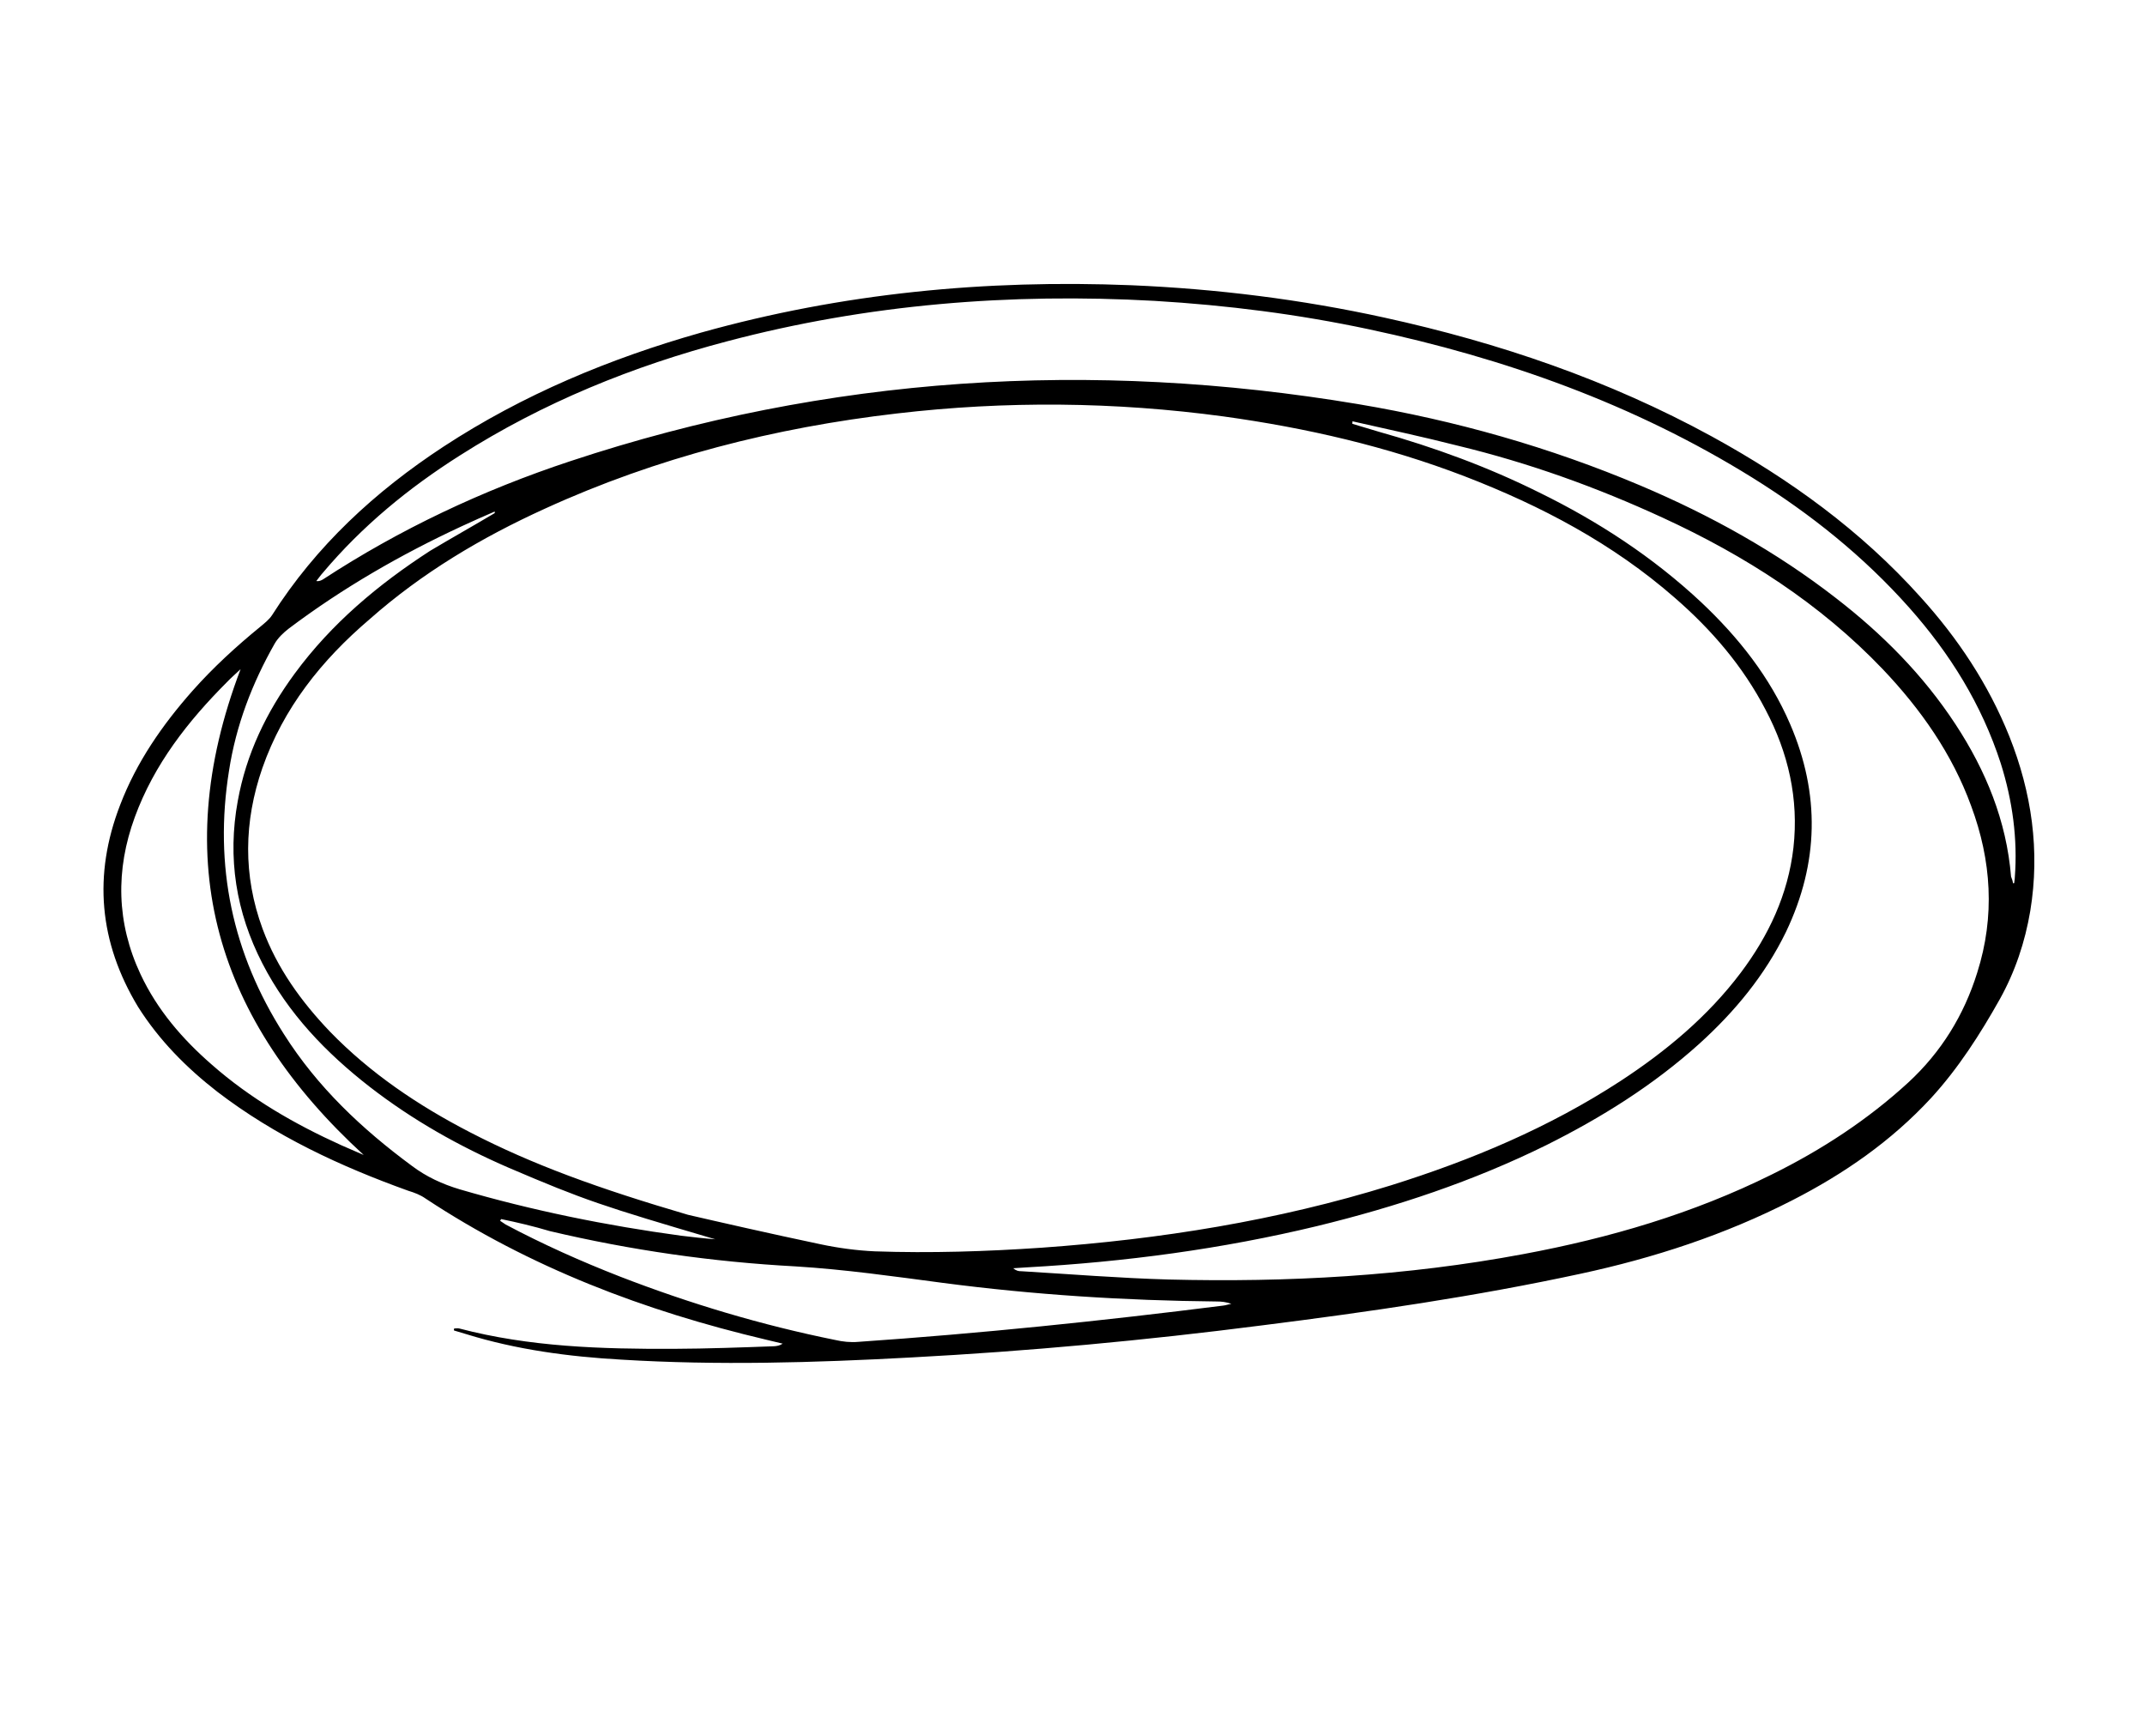 <svg  viewBox="0 0 304 246" fill="none" xmlns="http://www.w3.org/2000/svg">
<path d="M64.367 188.251C64.585 188.244 64.89 188.191 65.088 188.25C75.042 190.867 85.255 191.176 95.501 191.133C100.263 191.112 104.999 190.939 109.735 190.766C110.105 190.732 110.476 190.698 110.925 190.399C110.112 190.228 109.318 189.99 108.505 189.819C91.341 185.767 75.097 179.605 60.297 169.826C59.582 169.323 58.742 169 57.883 168.742C48.253 165.282 39.013 160.999 30.806 154.711C26.421 151.303 22.546 147.396 19.564 142.671C14.023 133.494 13.192 123.991 17.023 114.076C19.353 107.977 23.018 102.712 27.266 97.909C30.203 94.595 33.478 91.599 36.911 88.794C37.487 88.316 38.149 87.791 38.545 87.187C44.805 77.347 53.16 69.653 62.845 63.297C74.137 55.904 86.481 50.777 99.393 47.122C119.37 41.532 139.696 39.59 160.346 40.419C172.444 40.93 184.462 42.43 196.228 45.011C212.459 48.566 228.022 53.874 242.638 61.863C253.656 67.907 263.728 75.187 272.16 84.578C277.47 90.433 281.794 96.933 284.769 104.33C287.936 112.29 289.145 120.533 287.741 129.078C286.999 133.483 285.596 137.69 283.419 141.593C280.64 146.546 277.53 151.399 273.68 155.597C268.03 161.714 261.309 166.355 253.992 170.094C244.46 174.977 234.399 178.257 224.001 180.495C209.131 183.709 193.99 185.902 178.862 187.81C162.3 189.939 145.697 191.477 129.075 192.36C115.376 193.104 101.711 193.498 88.052 192.664C80.611 192.245 73.197 191.255 66.074 189.051C65.478 188.873 64.949 188.715 64.354 188.537C64.308 188.45 64.347 188.318 64.367 188.251ZM97.509 172.141C101.755 173.123 108.971 174.776 116.293 176.316C118.799 176.849 121.432 177.203 123.992 177.319C131.909 177.591 139.767 177.34 147.638 176.803C164.426 175.609 180.995 172.976 197.122 167.969C208.572 164.383 219.533 159.782 229.648 153.193C236.098 148.978 242.045 144.034 246.71 137.838C250.66 132.586 253.413 126.758 254.175 120.118C254.95 113.192 253.443 106.668 250.223 100.571C247.023 94.408 242.586 89.249 237.381 84.727C228.586 77.034 218.44 71.684 207.587 67.497C196.535 63.25 185.139 60.635 173.445 59.015C158.001 56.924 142.55 56.783 127.092 58.592C109.848 60.589 93.086 64.828 77.223 72.082C68.213 76.182 59.799 81.183 52.35 87.775C45.575 93.556 40.163 100.323 37.185 108.831C34.551 116.429 34.43 124.057 37.214 131.613C39.283 137.221 42.701 141.931 46.762 146.183C52.489 152.09 59.267 156.649 66.569 160.424C75.491 165.046 84.856 168.427 97.509 172.141ZM191.688 59.702C191.648 59.835 191.694 59.921 191.654 60.054C192.911 60.43 194.168 60.806 195.424 61.182C203.269 63.385 210.868 66.165 218.143 69.788C226.503 73.88 234.28 78.955 241.092 85.331C246.376 90.31 250.826 95.908 253.715 102.628C257.966 112.504 257.779 122.281 253.134 132.025C250.129 138.211 245.849 143.365 240.808 147.929C234.298 153.789 226.942 158.384 219.149 162.27C208.75 167.4 197.869 171.012 186.677 173.736C173.163 176.995 159.431 178.814 145.581 179.586C144.926 179.607 144.251 179.694 143.596 179.715C144 180.052 144.33 180.151 144.767 180.137C151.705 180.551 158.67 181.117 165.602 181.311C182.482 181.735 199.256 180.826 215.898 177.709C228.109 175.434 239.956 171.967 251.129 166.417C258.148 162.951 264.684 158.689 270.446 153.4C275.123 149.088 278.352 143.837 280.225 137.818C282.76 129.828 282.239 121.936 279.363 114.208C276.673 106.823 272.223 100.503 266.853 94.847C257.965 85.536 247.317 78.735 235.664 73.368C226.292 69.045 216.662 65.585 206.649 63.167C201.695 61.902 196.681 60.835 191.688 59.702ZM285.307 125.168C285.374 125.188 285.46 125.141 285.46 125.141C285.473 124.856 285.552 124.591 285.546 124.372C285.97 118.86 285.217 113.429 283.552 108.159C280.855 99.832 276.378 92.637 270.612 86.139C264.144 78.854 256.645 72.85 248.384 67.704C231.553 57.244 213.246 50.754 194.005 46.659C183.978 44.526 173.911 43.249 163.646 42.635C143.162 41.494 122.934 43.105 103.057 48.363C89.682 51.88 76.968 57.04 65.219 64.514C57.929 69.129 51.34 74.531 45.75 81.173C45.432 81.511 45.161 81.936 44.824 82.341C45.24 82.394 45.498 82.254 45.756 82.115C56.685 74.974 68.426 69.45 80.823 65.351C117.383 53.228 154.675 50.94 192.488 57.267C206.279 59.586 219.633 63.365 232.49 68.803C242.404 72.999 251.736 78.177 260.214 84.763C266.768 89.833 272.535 95.608 277.137 102.624C281.441 109.19 284.363 116.282 285.017 124.214C285.182 124.625 285.255 124.863 285.307 125.168ZM34.099 94.821C33.292 95.592 32.716 96.07 32.187 96.635C26.63 102.202 21.853 108.291 19.107 115.784C16.36 123.276 16.497 130.764 19.929 138.081C22.309 143.131 25.84 147.224 30.013 150.859C35.489 155.679 41.759 159.29 48.359 162.277C49.444 162.747 50.462 163.196 51.547 163.665C30.788 144.656 23.669 122.21 34.099 94.821ZM71.025 172.747C71.005 172.814 70.899 172.926 70.879 172.993C71.124 173.138 71.415 173.37 71.659 173.516C76.944 176.326 82.347 178.738 87.896 180.905C97.777 184.729 107.963 187.777 118.36 189.876C119.438 190.127 120.556 190.244 121.667 190.143C138.958 188.955 156.208 187.176 173.36 185.006C173.73 184.973 174.14 184.806 174.511 184.772C173.803 184.488 173.102 184.423 172.381 184.424C159.377 184.293 146.506 183.477 133.608 181.787C126.676 180.869 119.764 179.885 112.76 179.452C100.986 178.821 89.379 177.155 77.936 174.454C75.687 173.781 73.333 173.221 71.025 172.747ZM70.119 72.704C70.139 72.638 70.093 72.551 70.112 72.485C68.538 73.171 66.964 73.856 65.456 74.562C56.836 78.562 48.567 83.317 40.94 89.06C40.192 89.631 39.385 90.402 38.928 91.205C35.732 96.828 33.443 102.794 32.456 109.223C30.303 122.677 32.927 135.102 40.24 146.545C44.987 154.039 51.283 159.971 58.366 165.2C60.423 166.755 62.705 167.799 65.152 168.532C75.423 171.533 85.953 173.672 96.549 175.107C98.15 175.297 99.75 175.487 101.371 175.61C85.279 170.867 82.852 170.069 72.117 165.483C65.1 162.443 58.5 158.733 52.415 154.02C46.219 149.202 40.829 143.612 37.186 136.521C33.45 129.258 32.215 121.586 33.698 113.499C34.897 106.845 37.756 100.904 41.765 95.452C46.992 88.341 53.621 82.805 60.95 78.058C64.02 76.229 67.049 74.533 70.119 72.704Z" fill="black"/>
</svg>
